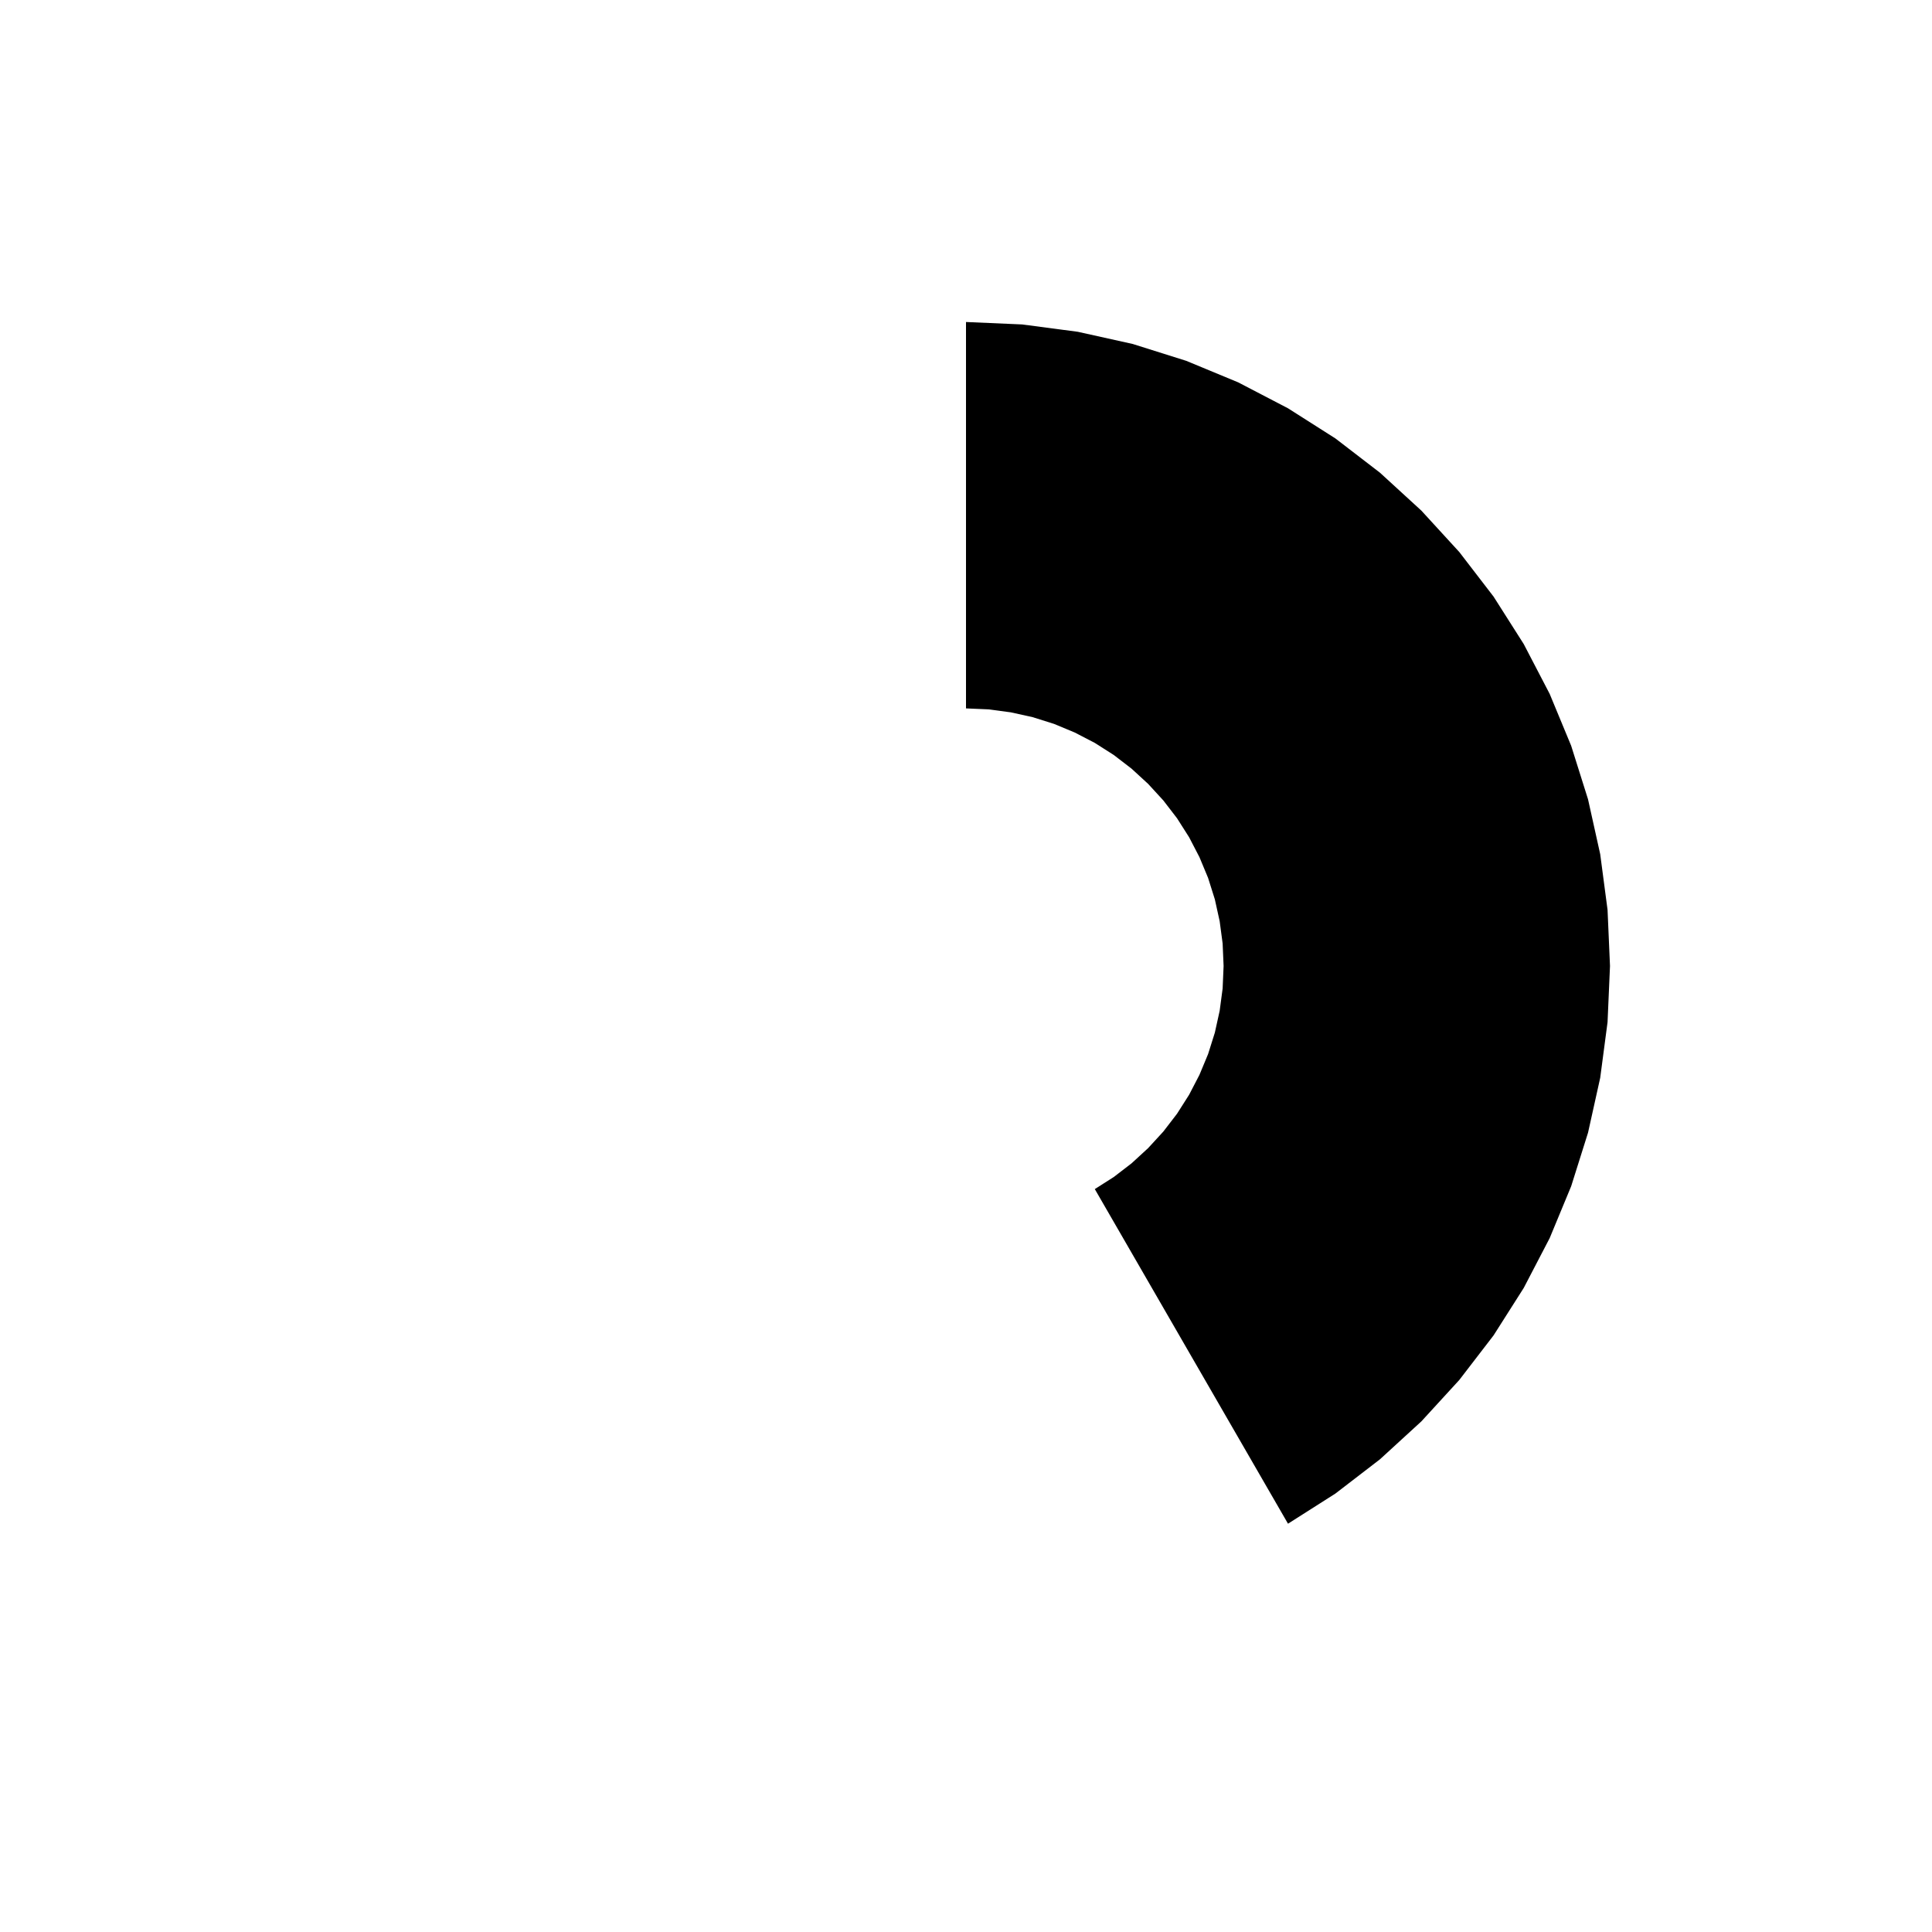<svg  height="30" width="30"><path  d=" M 20 23.66 L 20.736 23.192 L 21.428 22.66 L 22.071 22.071 L 22.66 21.428 L 23.192 20.736 L 23.66 20 L 24.063 19.226 L 24.397 18.42 L 24.659 17.588 L 24.848 16.736 L 24.962 15.872 L 25 15 L 24.962 14.128 L 24.848 13.264 L 24.659 12.412 L 24.397 11.58 L 24.063 10.774 L 23.66 10 L 23.192 9.264 L 22.66 8.572 L 22.071 7.929 L 21.428 7.34 L 20.736 6.808 L 20 6.34 L 19.226 5.937 L 18.42 5.603 L 17.588 5.341 L 16.736 5.152 L 15.872 5.038 L 15 5 L 15 11 L 15.349 11.015 L 15.695 11.061 L 16.035 11.136 L 16.368 11.241 L 16.69 11.375 L 17 11.536 L 17.294 11.723 L 17.571 11.936 L 17.828 12.172 L 18.064 12.429 L 18.277 12.706 L 18.464 13 L 18.625 13.31 L 18.759 13.632 L 18.864 13.965 L 18.939 14.305 L 18.985 14.651 L 19 15 L 18.985 15.349 L 18.939 15.695 L 18.864 16.035 L 18.759 16.368 L 18.625 16.69 L 18.464 17 L 18.277 17.294 L 18.064 17.571 L 17.828 17.828 L 17.571 18.064 L 17.294 18.277 L 17 18.464,L 20 23.66" ></path></svg>